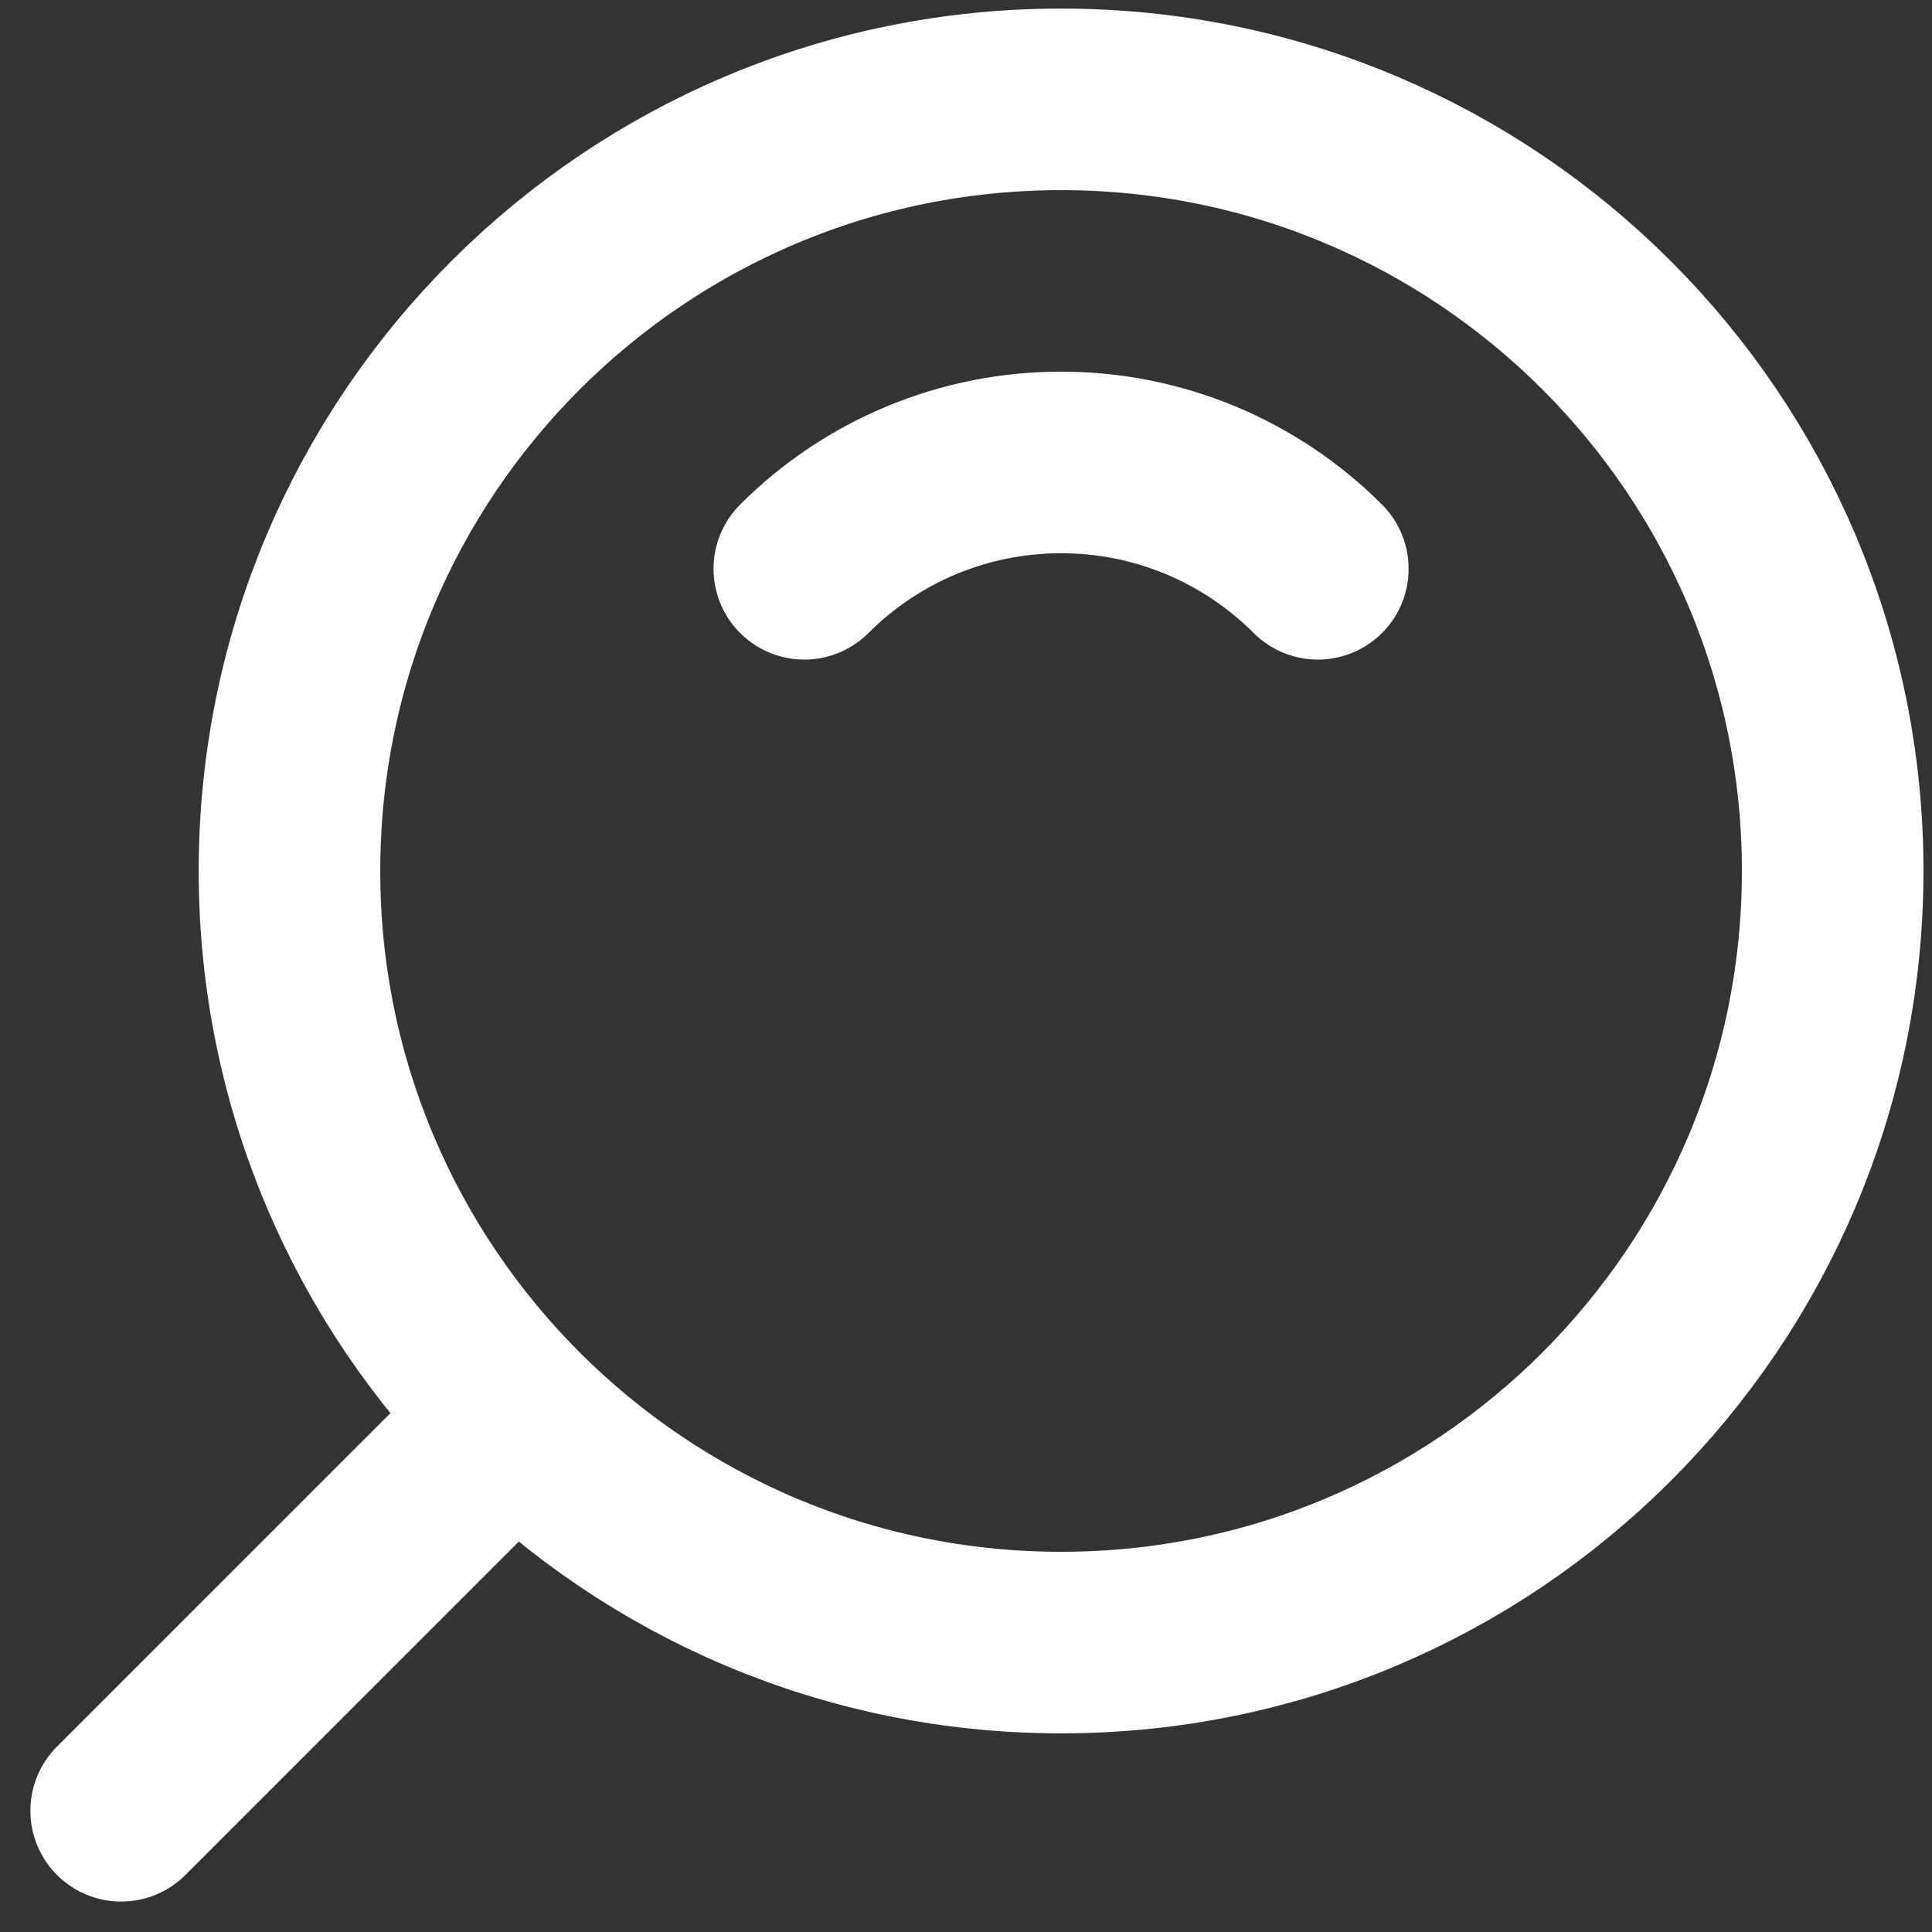 <svg width="24" height="24" viewBox="0 0 47 47" fill="none" xmlns="http://www.w3.org/2000/svg">
<rect x="0" y="0" width="47" height="47" fill="#333333" stroke="none"/>
<path d="M25.813 39.959C15.446 39.959 7.042 31.555 7.042 21.188C7.042 10.821 15.446 2.417 25.813 2.417C36.18 2.417 44.584 10.821 44.584 21.188C44.584 31.555 36.18 39.959 25.813 39.959Z" stroke="white" stroke-width="4.417" stroke-linejoin="round"/>
<path d="M19.566 13.837C20.386 13.016 21.359 12.365 22.431 11.921C23.503 11.477 24.652 11.249 25.812 11.25C26.973 11.249 28.122 11.477 29.194 11.921C30.265 12.365 31.239 13.016 32.059 13.837M12.317 34.683L2.948 44.051" stroke="white" stroke-width="4.417" stroke-linecap="round" stroke-linejoin="round"/>
</svg>
